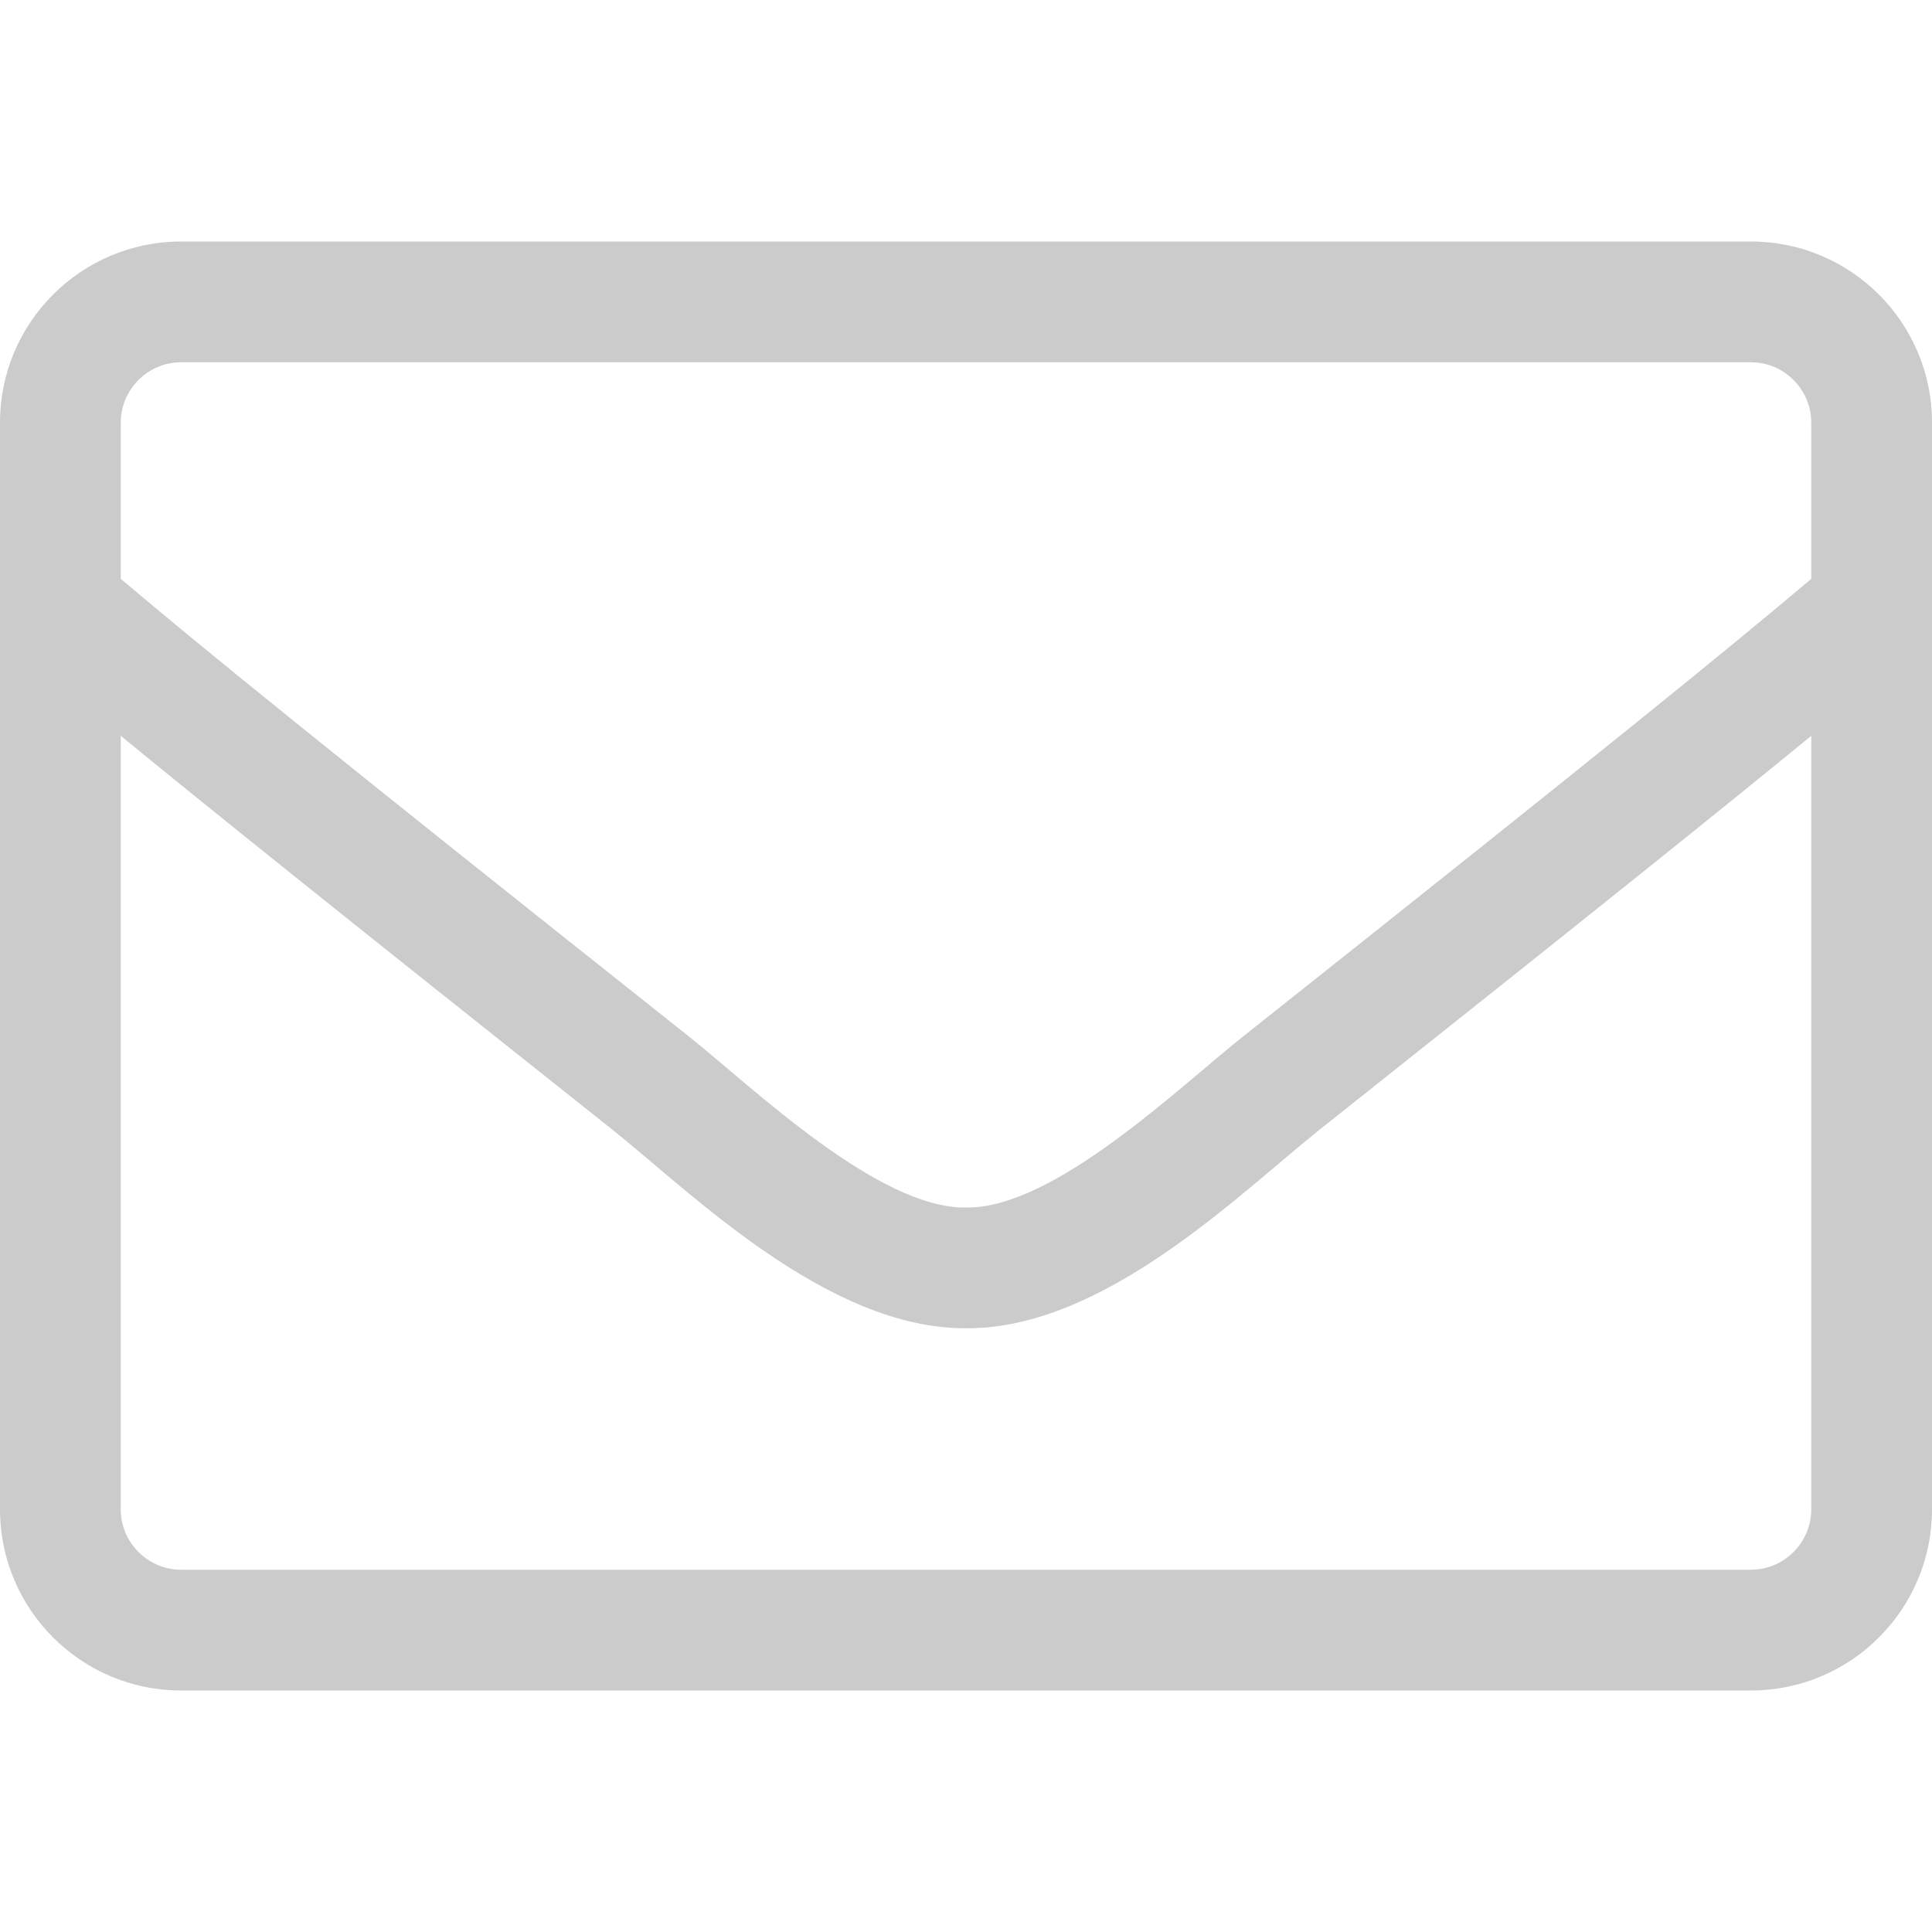 <?xml version="1.0" encoding="UTF-8" standalone="no"?>
<!DOCTYPE svg PUBLIC "-//W3C//DTD SVG 1.1//EN" "http://www.w3.org/Graphics/SVG/1.1/DTD/svg11.dtd">
<svg width="100%" height="100%" viewBox="0 0 512 512" version="1.1" xmlns="http://www.w3.org/2000/svg" xmlns:xlink="http://www.w3.org/1999/xlink" xml:space="preserve" xmlns:serif="http://www.serif.com/" style="fill-rule:evenodd;clip-rule:evenodd;stroke-linejoin:round;stroke-miterlimit:1.414;">
    <path d="M464,64L48,64C21.5,64 0,85.5 0,112L0,400C0,426.5 21.5,448 48,448L464,448C490.5,448 512,426.5 512,400L512,112C512,85.5 490.5,64 464,64ZM48,96L464,96C472.8,96 480,103.2 480,112L480,153.4C458.1,171.9 426.8,197.4 329.4,274.7C312.5,288.1 279.2,320.4 256,320C232.8,320.4 199.4,288.1 182.6,274.7C85.2,197.4 53.9,171.9 32,153.4L32,112C32,103.2 39.2,96 48,96ZM464,416L48,416C39.2,416 32,408.8 32,400L32,195C54.8,213.7 90.8,242.6 162.7,299.7C183.2,316.1 219.4,352.2 256,352C292.4,352.3 328.3,316.5 349.3,299.7C421.2,242.6 457.2,213.7 480,195L480,400C480,408.8 472.8,416 464,416Z" style="fill:rgb(203,203,203);fill-rule:nonzero;"/>
</svg>
